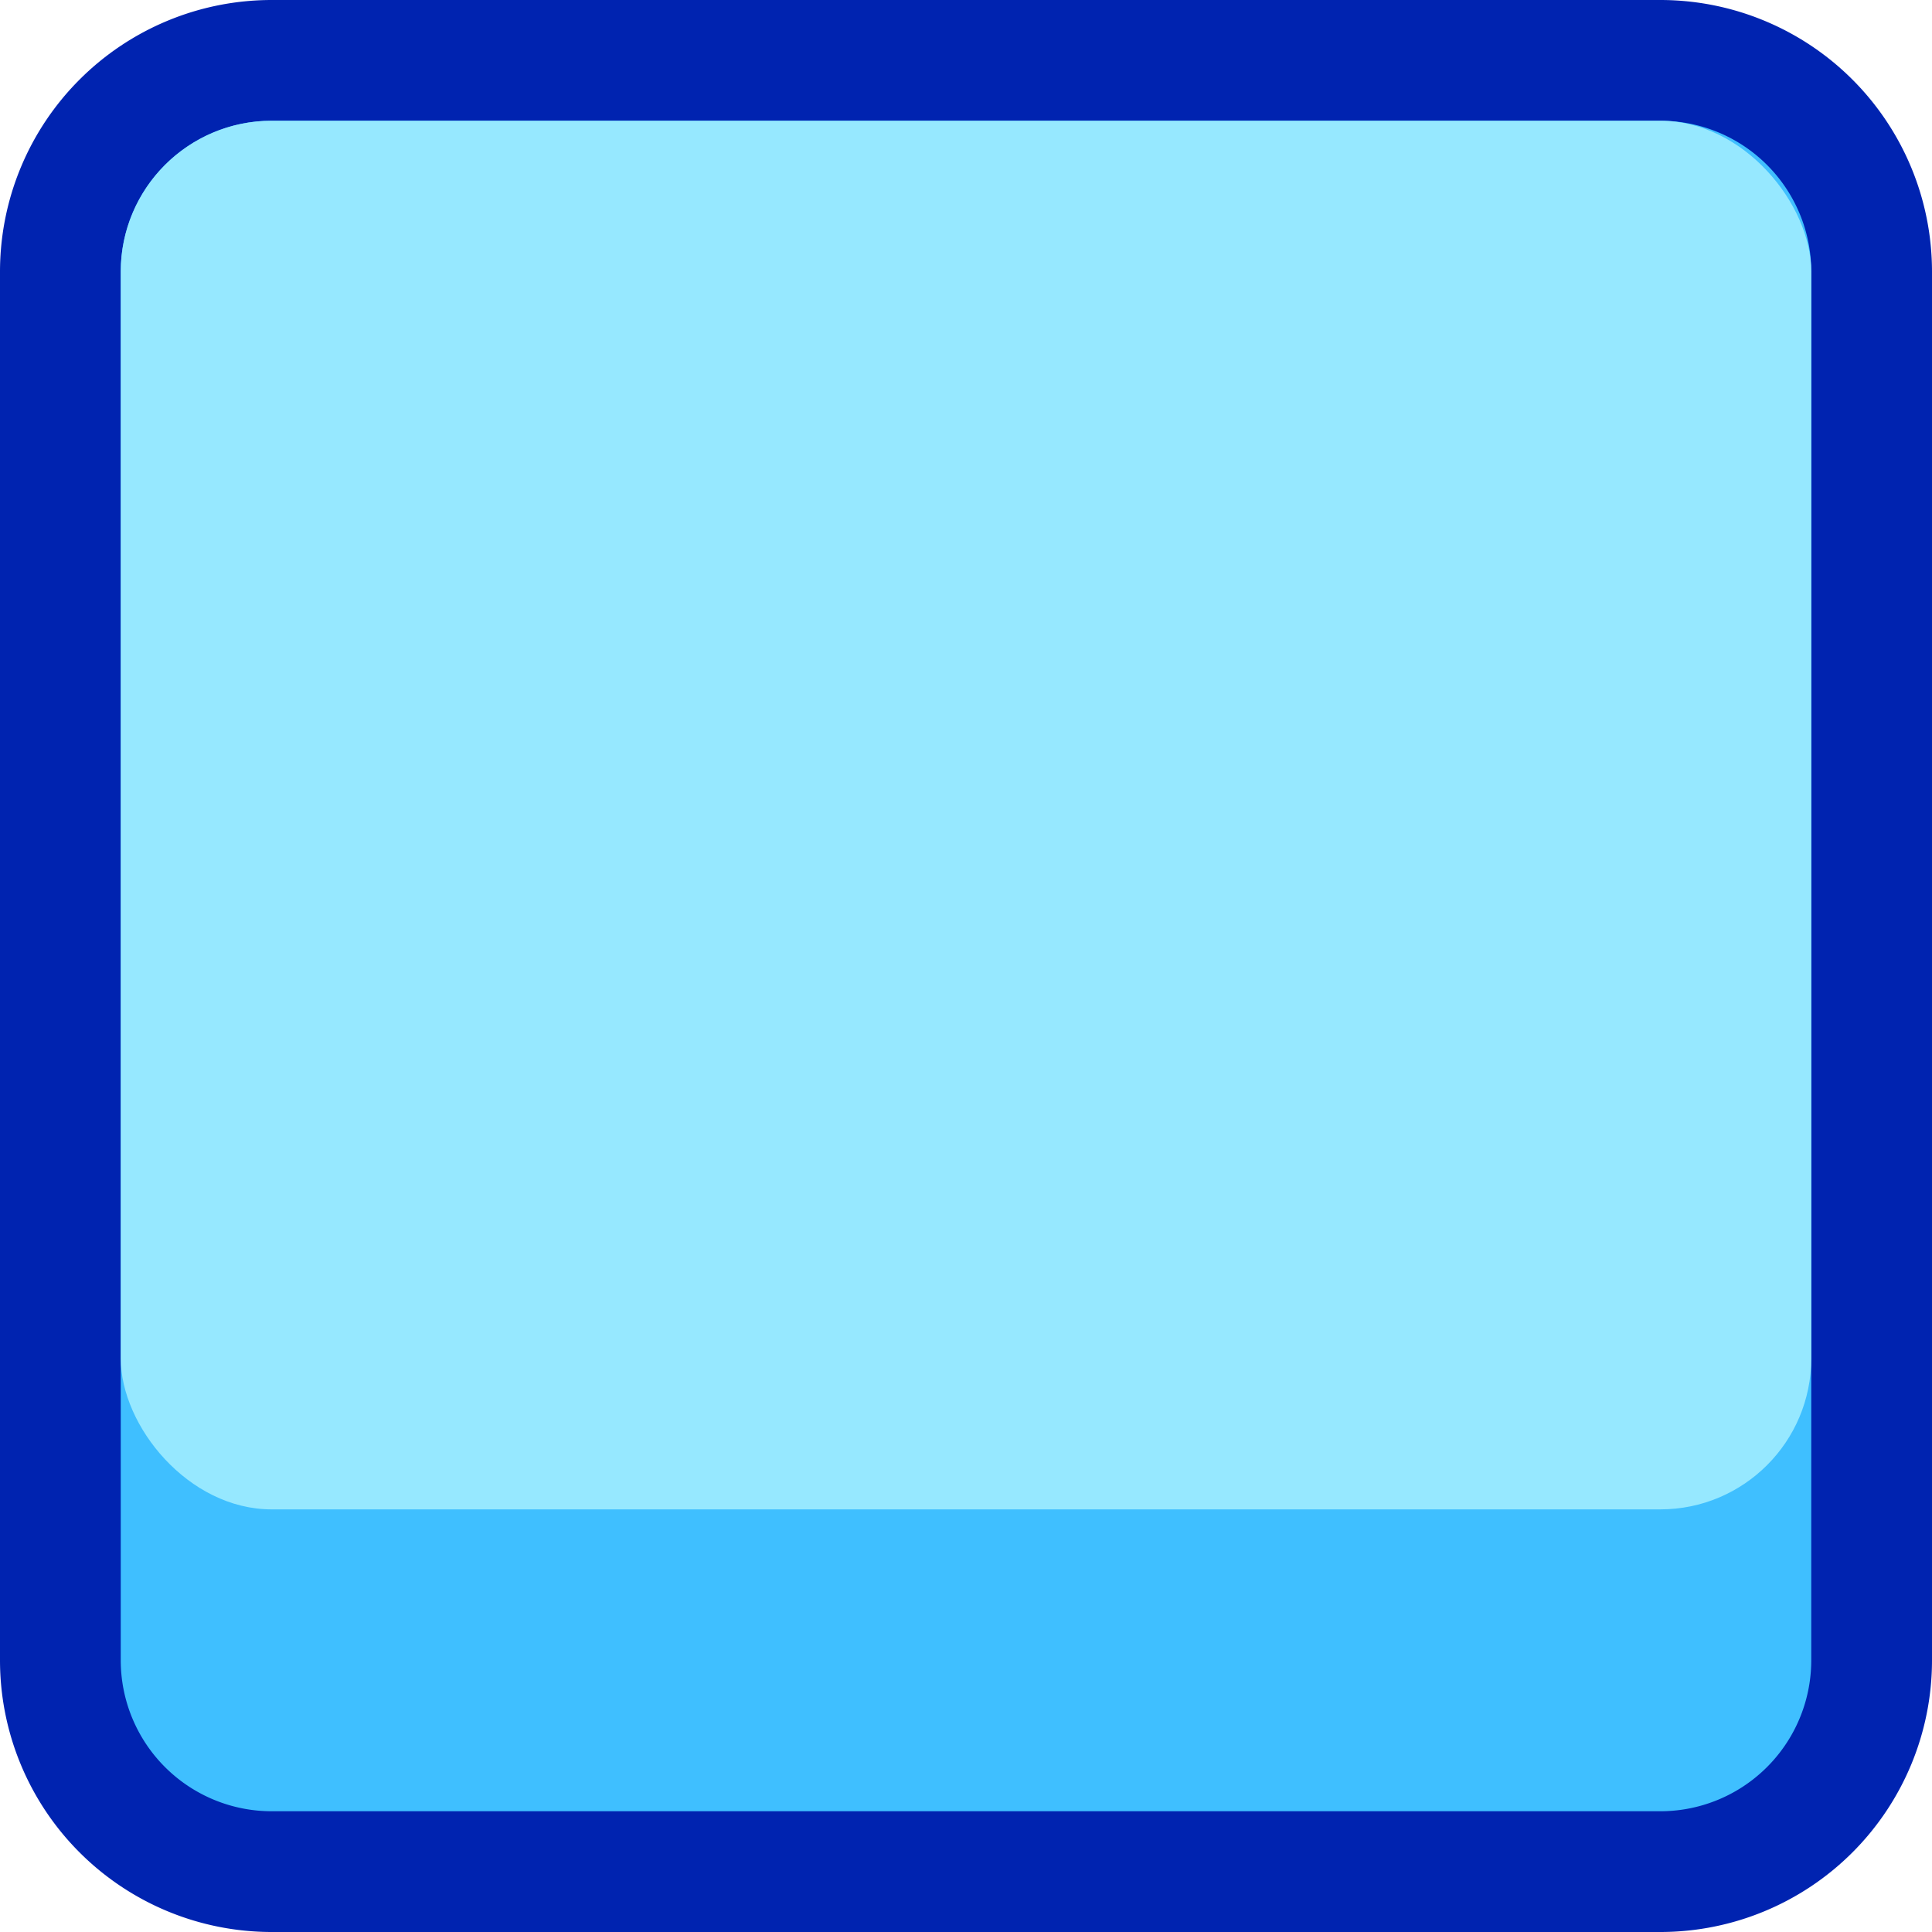 <svg xmlns="http://www.w3.org/2000/svg" viewBox="0 0 64 64"><defs><style>.cls-1{fill:#3fbfff;}.cls-2{fill:#0023b0;}.cls-3{fill:#96e8ff;}.cls-4{opacity:0;}.cls-5{fill:#fff;}</style></defs><title>button-standard-blue-hover</title><g id="Layer_2" data-name="Layer 2"><g id="Buttons_Containers" data-name="Buttons Containers"><rect class="cls-1" x="2" y="2" width="60" height="60" rx="7"/><path class="cls-2" d="M55,4a5,5,0,0,1,5,5V55a5,5,0,0,1-5,5H9a5,5,0,0,1-5-5V9A5,5,0,0,1,9,4H55m0-4H9A9,9,0,0,0,0,9V55a9,9,0,0,0,9,9H55a9,9,0,0,0,9-9V9a9,9,0,0,0-9-9Z"/><rect class="cls-3" x="4" y="4" width="56" height="46" rx="5"/><g class="cls-4"><rect class="cls-5" width="64" height="64"/></g></g></g></svg>